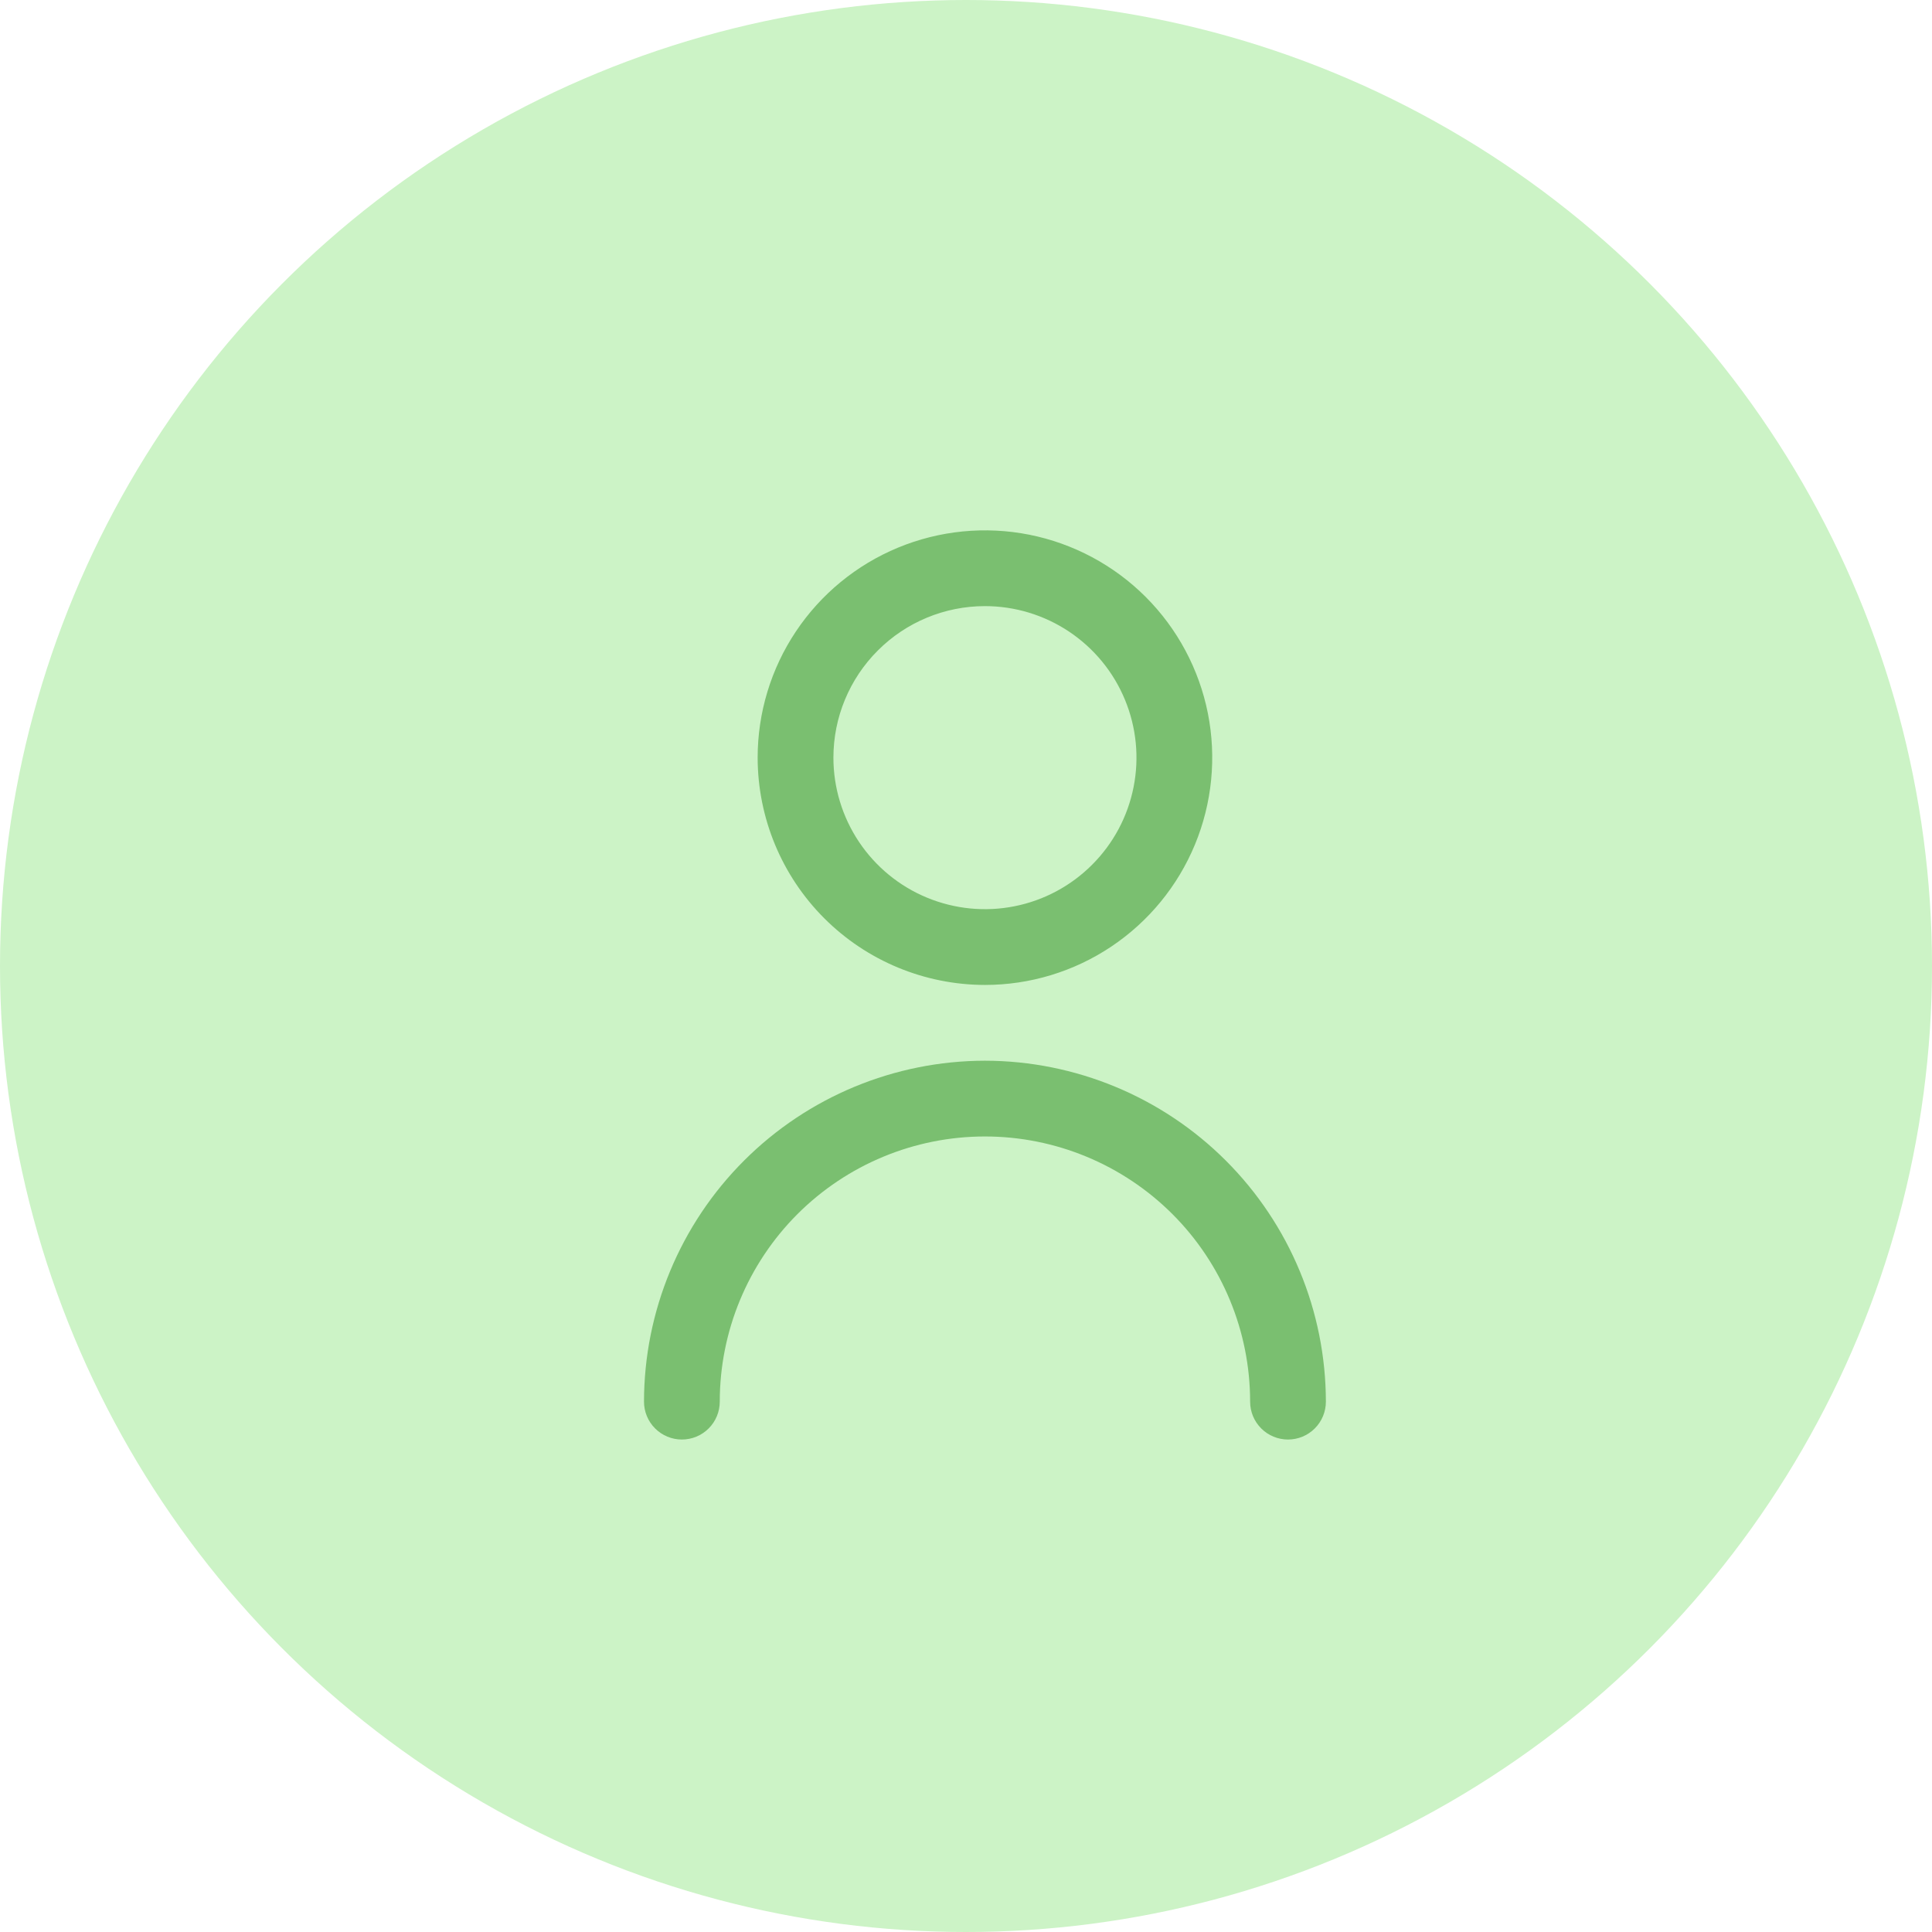 <svg width="51" height="51" viewBox="0 0 51 51" fill="none" xmlns="http://www.w3.org/2000/svg">
<circle cx="25.5" cy="25.5" r="25.5" fill="#CCF3C6"/>
<g clip-path="url(#clip0_2085_5940)">
<path d="M26 26C27.187 26 28.347 25.648 29.333 24.989C30.32 24.329 31.089 23.392 31.543 22.296C31.997 21.2 32.116 19.993 31.885 18.829C31.653 17.666 31.082 16.596 30.243 15.757C29.404 14.918 28.334 14.347 27.171 14.115C26.007 13.884 24.8 14.003 23.704 14.457C22.608 14.911 21.671 15.68 21.011 16.667C20.352 17.653 20 18.813 20 20C20.002 21.591 20.634 23.116 21.759 24.241C22.884 25.366 24.409 25.998 26 26ZM26 16C26.791 16 27.564 16.235 28.222 16.674C28.88 17.114 29.393 17.738 29.695 18.469C29.998 19.2 30.078 20.004 29.923 20.78C29.769 21.556 29.388 22.269 28.828 22.828C28.269 23.388 27.556 23.769 26.78 23.923C26.004 24.078 25.2 23.998 24.469 23.695C23.738 23.393 23.114 22.88 22.674 22.222C22.235 21.564 22 20.791 22 20C22 18.939 22.421 17.922 23.172 17.172C23.922 16.421 24.939 16 26 16Z" fill="#7ABF70"/>
<path d="M26 28C23.614 28.003 21.326 28.952 19.639 30.639C17.952 32.326 17.003 34.614 17 37C17 37.265 17.105 37.52 17.293 37.707C17.48 37.895 17.735 38 18 38C18.265 38 18.52 37.895 18.707 37.707C18.895 37.52 19 37.265 19 37C19 35.144 19.738 33.363 21.05 32.05C22.363 30.738 24.143 30 26 30C27.857 30 29.637 30.738 30.95 32.05C32.263 33.363 33 35.144 33 37C33 37.265 33.105 37.52 33.293 37.707C33.48 37.895 33.735 38 34 38C34.265 38 34.52 37.895 34.707 37.707C34.895 37.52 35 37.265 35 37C34.997 34.614 34.048 32.326 32.361 30.639C30.674 28.952 28.386 28.003 26 28Z" fill="#7ABF70"/>
</g>
<defs>
<clipPath id="clip0_2085_5940">
<rect width="24" height="24" fill="white" transform="translate(14 14)"/>
</clipPath>
</defs>
</svg>
